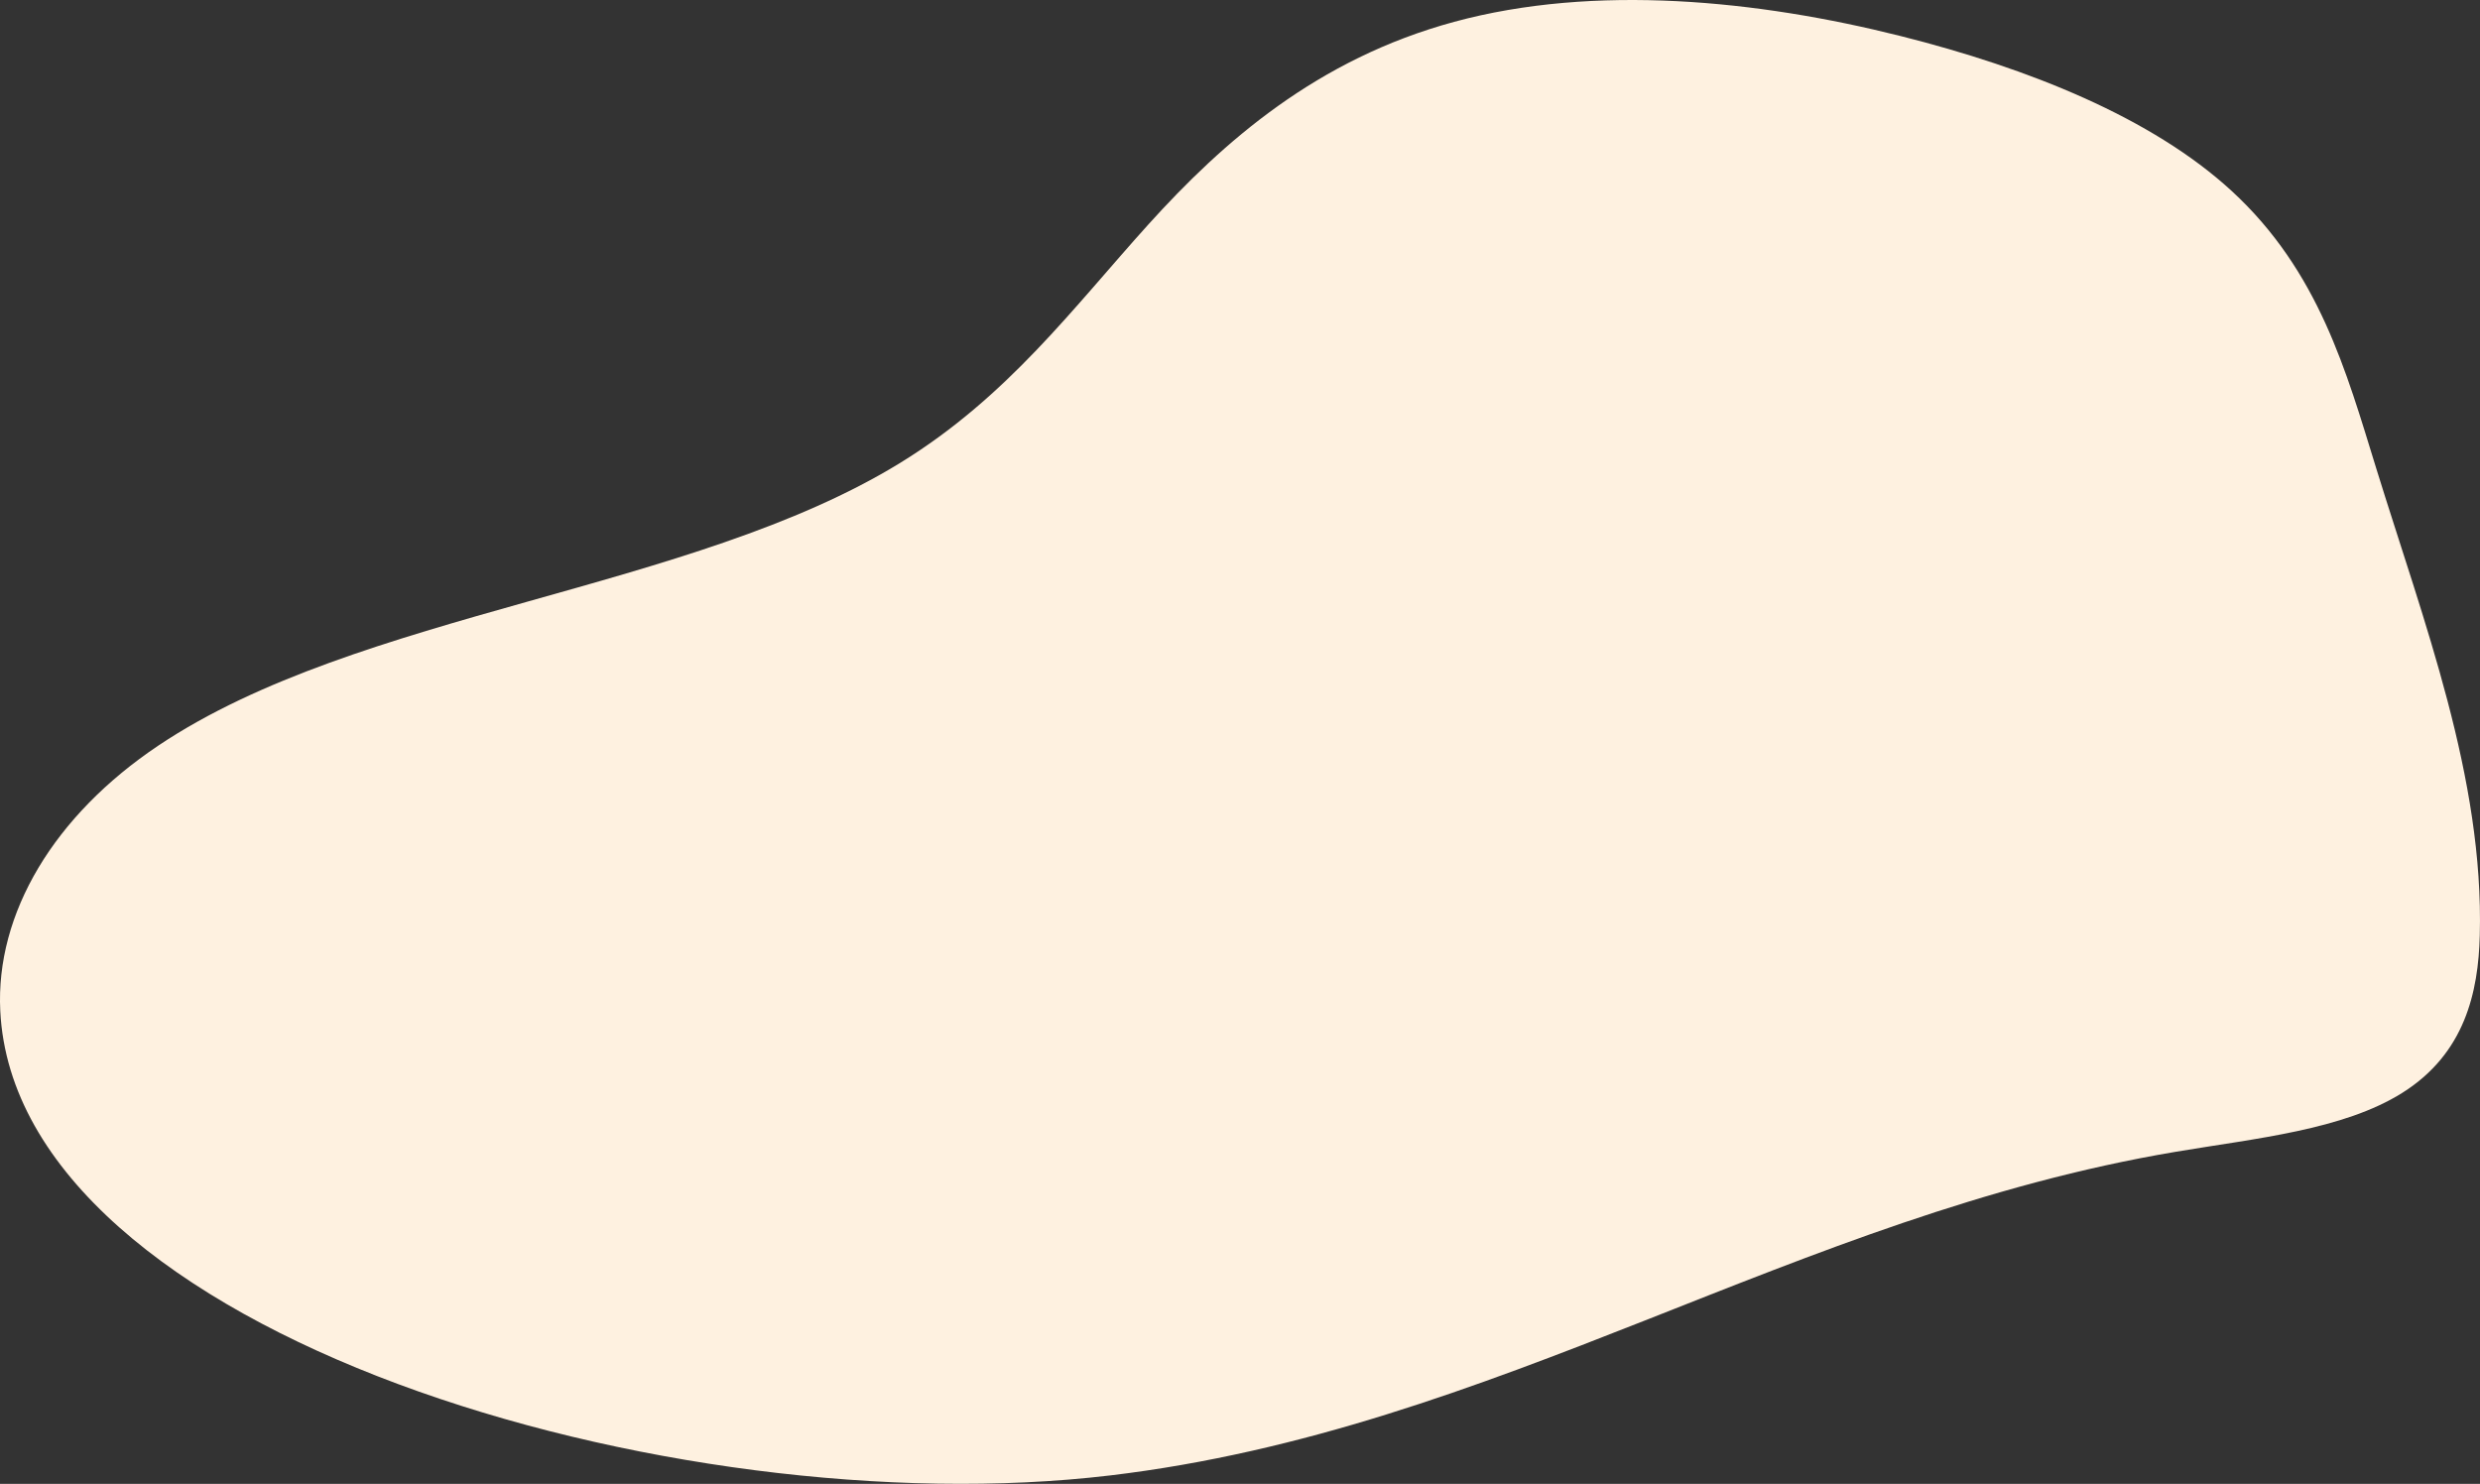<svg xmlns="http://www.w3.org/2000/svg" width="1026.598" height="614.249" viewBox="0 0 1026.598 614.249">
  <rect x="0" y="0" width="1026.598" height="614.249" fill="#333333" stroke="none"/>
  <path id="shape_top" d="M3114.3,1486.573c-12.317-39.843-23.641-81.362-59.794-114.587-32.941-30.273-83.784-50.722-137.13-64.125-58.908-14.8-126.4-21.67-184.675-5.849-56.729,15.4-95.59,49.556-126.628,83.919s-58.076,71.243-102.686,98.651c-86.656,53.242-223.951,61.38-307.006,116.973-43.316,28.993-67.516,69.566-65.526,109.866,6.607,133.889,278.885,213.815,459.375,192.329,160.6-19.119,283.162-107.413,441.208-133.992,33.05-5.558,69.355-9.022,93.813-24.438,25.884-16.315,31.387-41.711,32-65.087,1.724-65.334-23.131-129.544-42.941-193.619Z" transform="translate(-2130.745 -1292.973)" fill="#fef1e0"/>
</svg>
